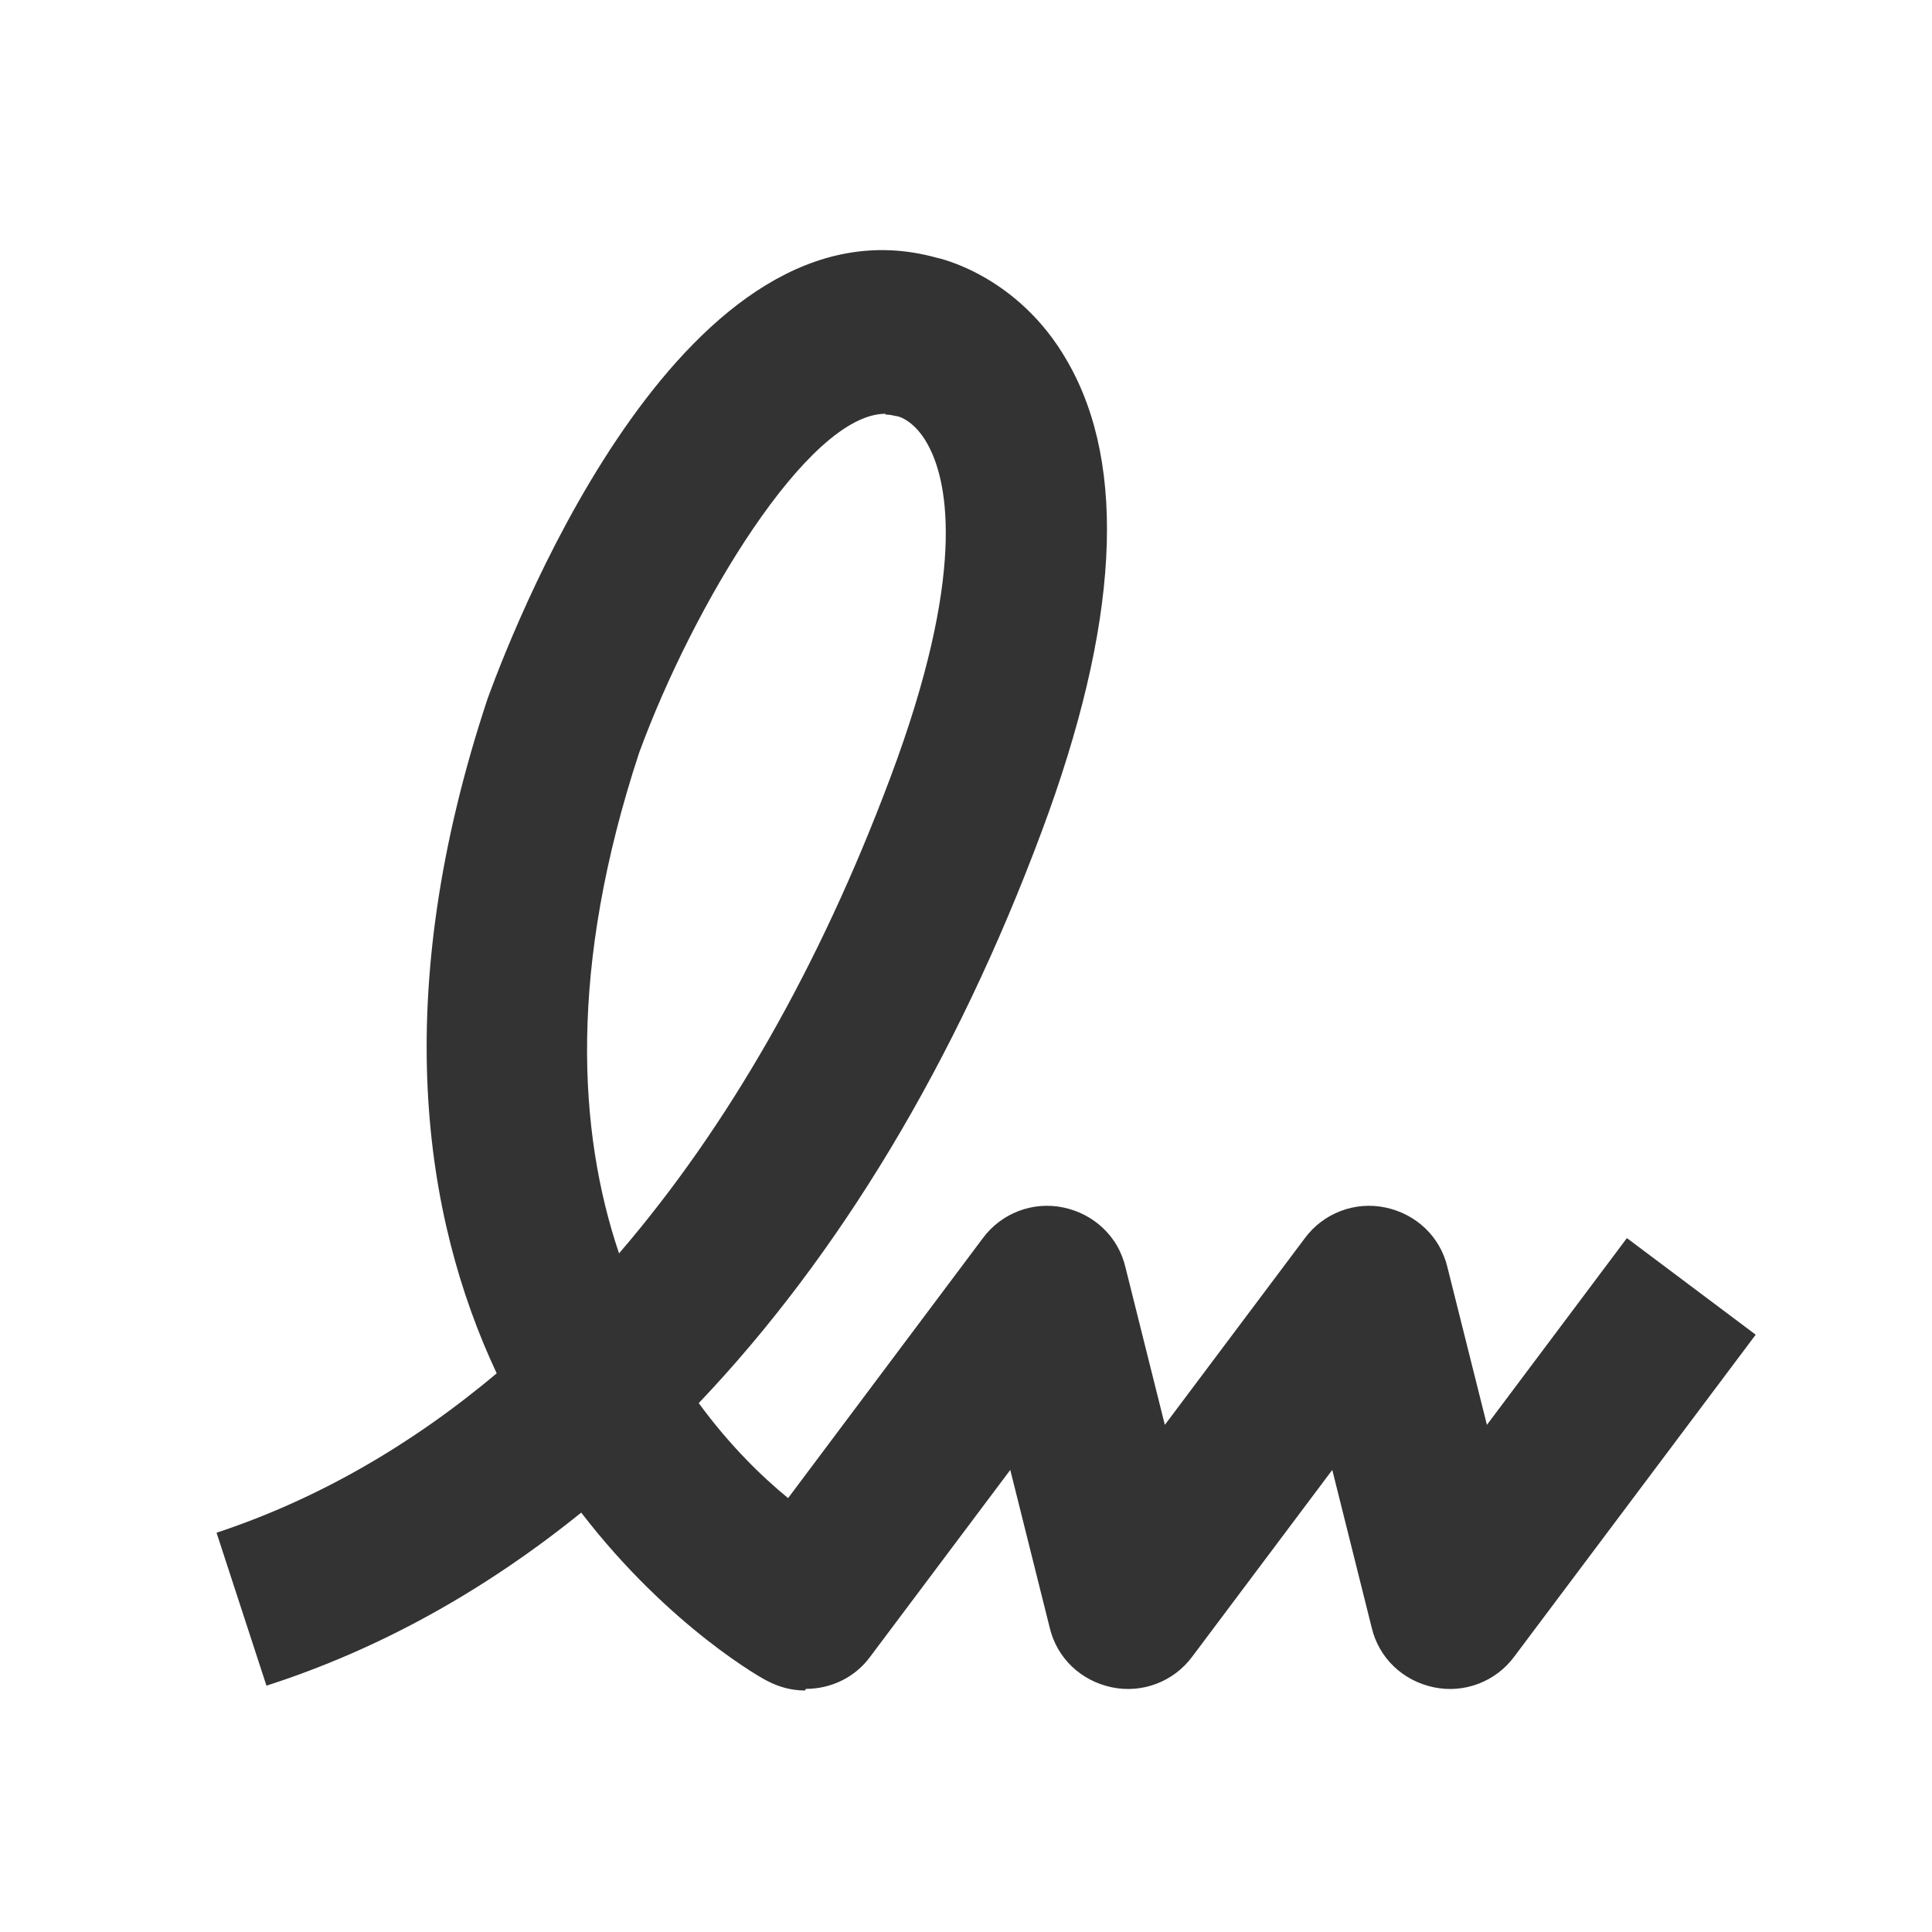 <svg width="24" height="24" viewBox="0 0 24 24" fill="none" xmlns="http://www.w3.org/2000/svg">
<path d="M10 21C9.84 21 9.68 20.96 9.53 20.88C9.5 20.87 8.32 20.22 7.22 18.79C6.02 19.76 4.71 20.49 3.31 20.94L2.69 19.04C3.93 18.63 5.1 17.96 6.17 17.06C5.26 15.12 4.83 12.37 6.06 8.67C6.46 7.58 8.54 2.35 11.63 3.2C11.63 3.2 12.64 3.4 13.26 4.49C14.01 5.79 13.9 7.76 12.94 10.33C11.87 13.2 10.42 15.6 8.68 17.43C9.06 17.95 9.46 18.34 9.79 18.61L12.21 15.38C12.44 15.07 12.83 14.92 13.21 15C13.59 15.08 13.89 15.36 13.98 15.74L14.47 17.7L16.21 15.38C16.44 15.07 16.83 14.92 17.21 15C17.59 15.08 17.89 15.36 17.98 15.74L18.471 17.7L20.21 15.38L21.81 16.58L18.81 20.58C18.58 20.89 18.19 21.04 17.81 20.96C17.43 20.88 17.13 20.6 17.04 20.22L16.55 18.26L14.81 20.58C14.58 20.89 14.19 21.04 13.81 20.96C13.43 20.88 13.13 20.6 13.04 20.22L12.55 18.26L10.81 20.58C10.62 20.84 10.32 20.98 10.01 20.98L10 21ZM11 5.14C10.04 5.14 8.61 7.52 7.94 9.35C7.06 12.02 7.18 14.06 7.69 15.57C9.04 14 10.18 12.01 11.06 9.66C12.01 7.13 11.77 6.01 11.55 5.57C11.39 5.24 11.17 5.17 11.14 5.17C11.09 5.16 11.05 5.15 11 5.15V5.14Z" fill="#333333"/>
</svg>
